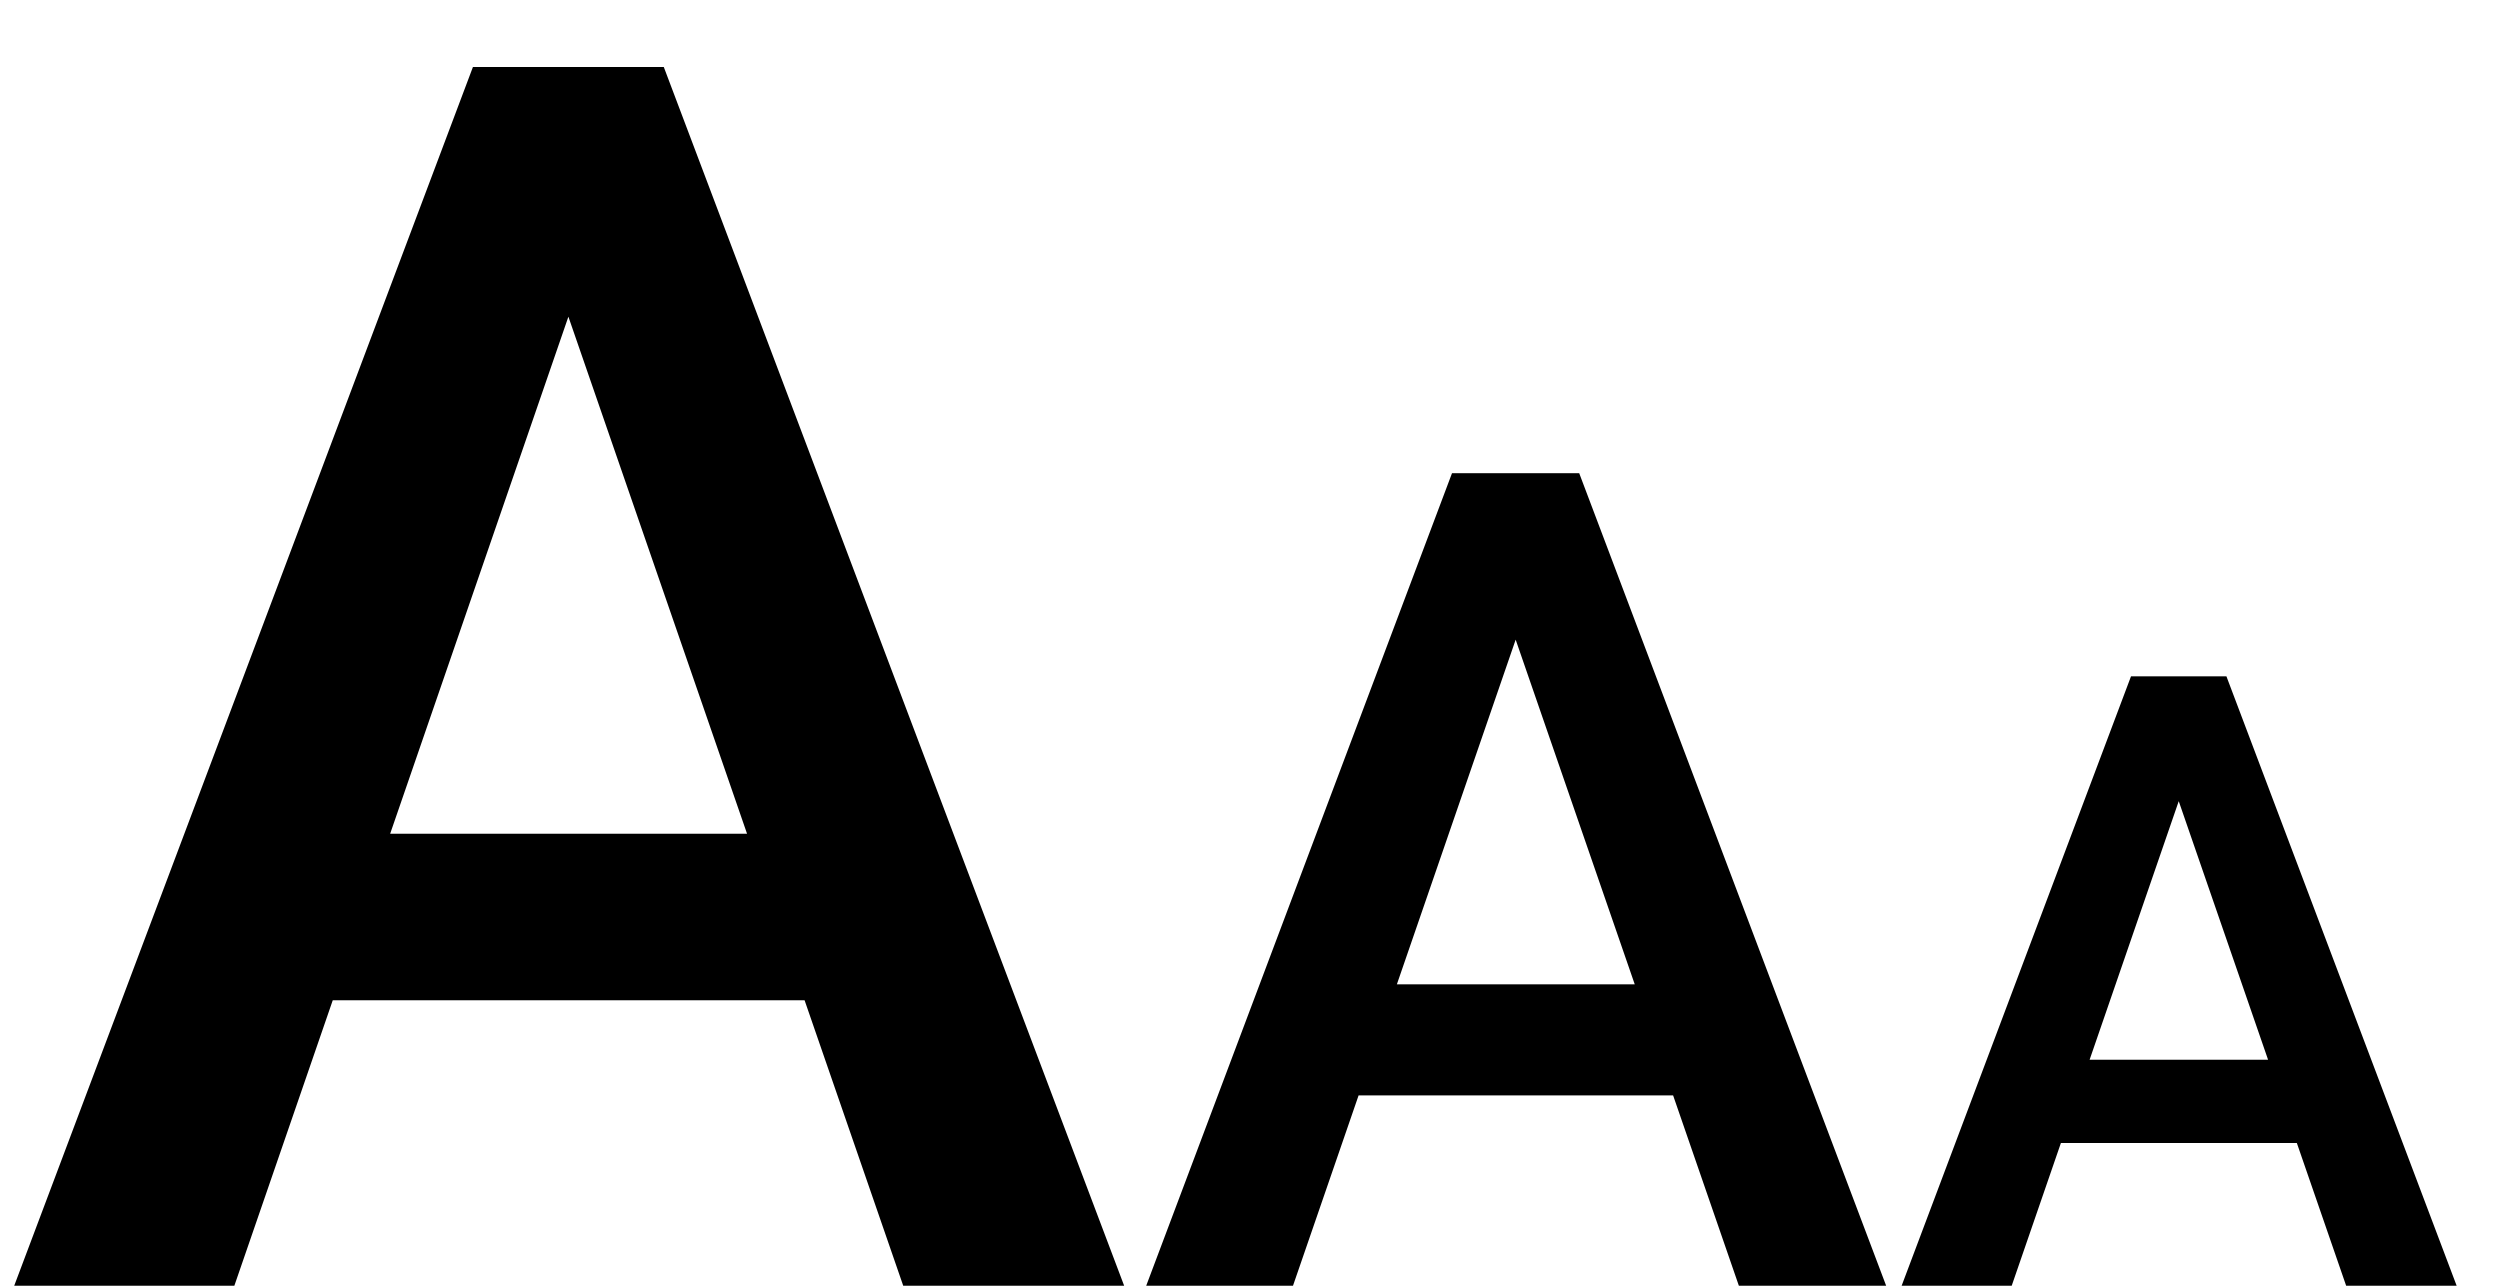 <svg width="35" height="18" viewBox="0 0 35 18" fill="none" xmlns="http://www.w3.org/2000/svg">
<path d="M8.379 3.211L3.281 18H0.199L6.621 0.938H8.59L8.379 3.211ZM12.645 18L7.535 3.211L7.312 0.938H9.293L15.738 18H12.645ZM12.398 11.672V14.004H3.117V11.672H12.398ZM21.5 8.141L18.102 18H16.047L20.328 6.625H21.641L21.5 8.141ZM24.344 18L20.938 8.141L20.789 6.625H22.109L26.406 18H24.344ZM24.18 13.781V15.336H17.992V13.781H24.18ZM30.713 10.605L28.164 18H26.623L29.834 9.469H30.818L30.713 10.605ZM32.846 18L30.291 10.605L30.18 9.469H31.17L34.393 18H32.846ZM32.723 14.836V16.002H28.082V14.836H32.723Z" fill="black"/>
</svg>
